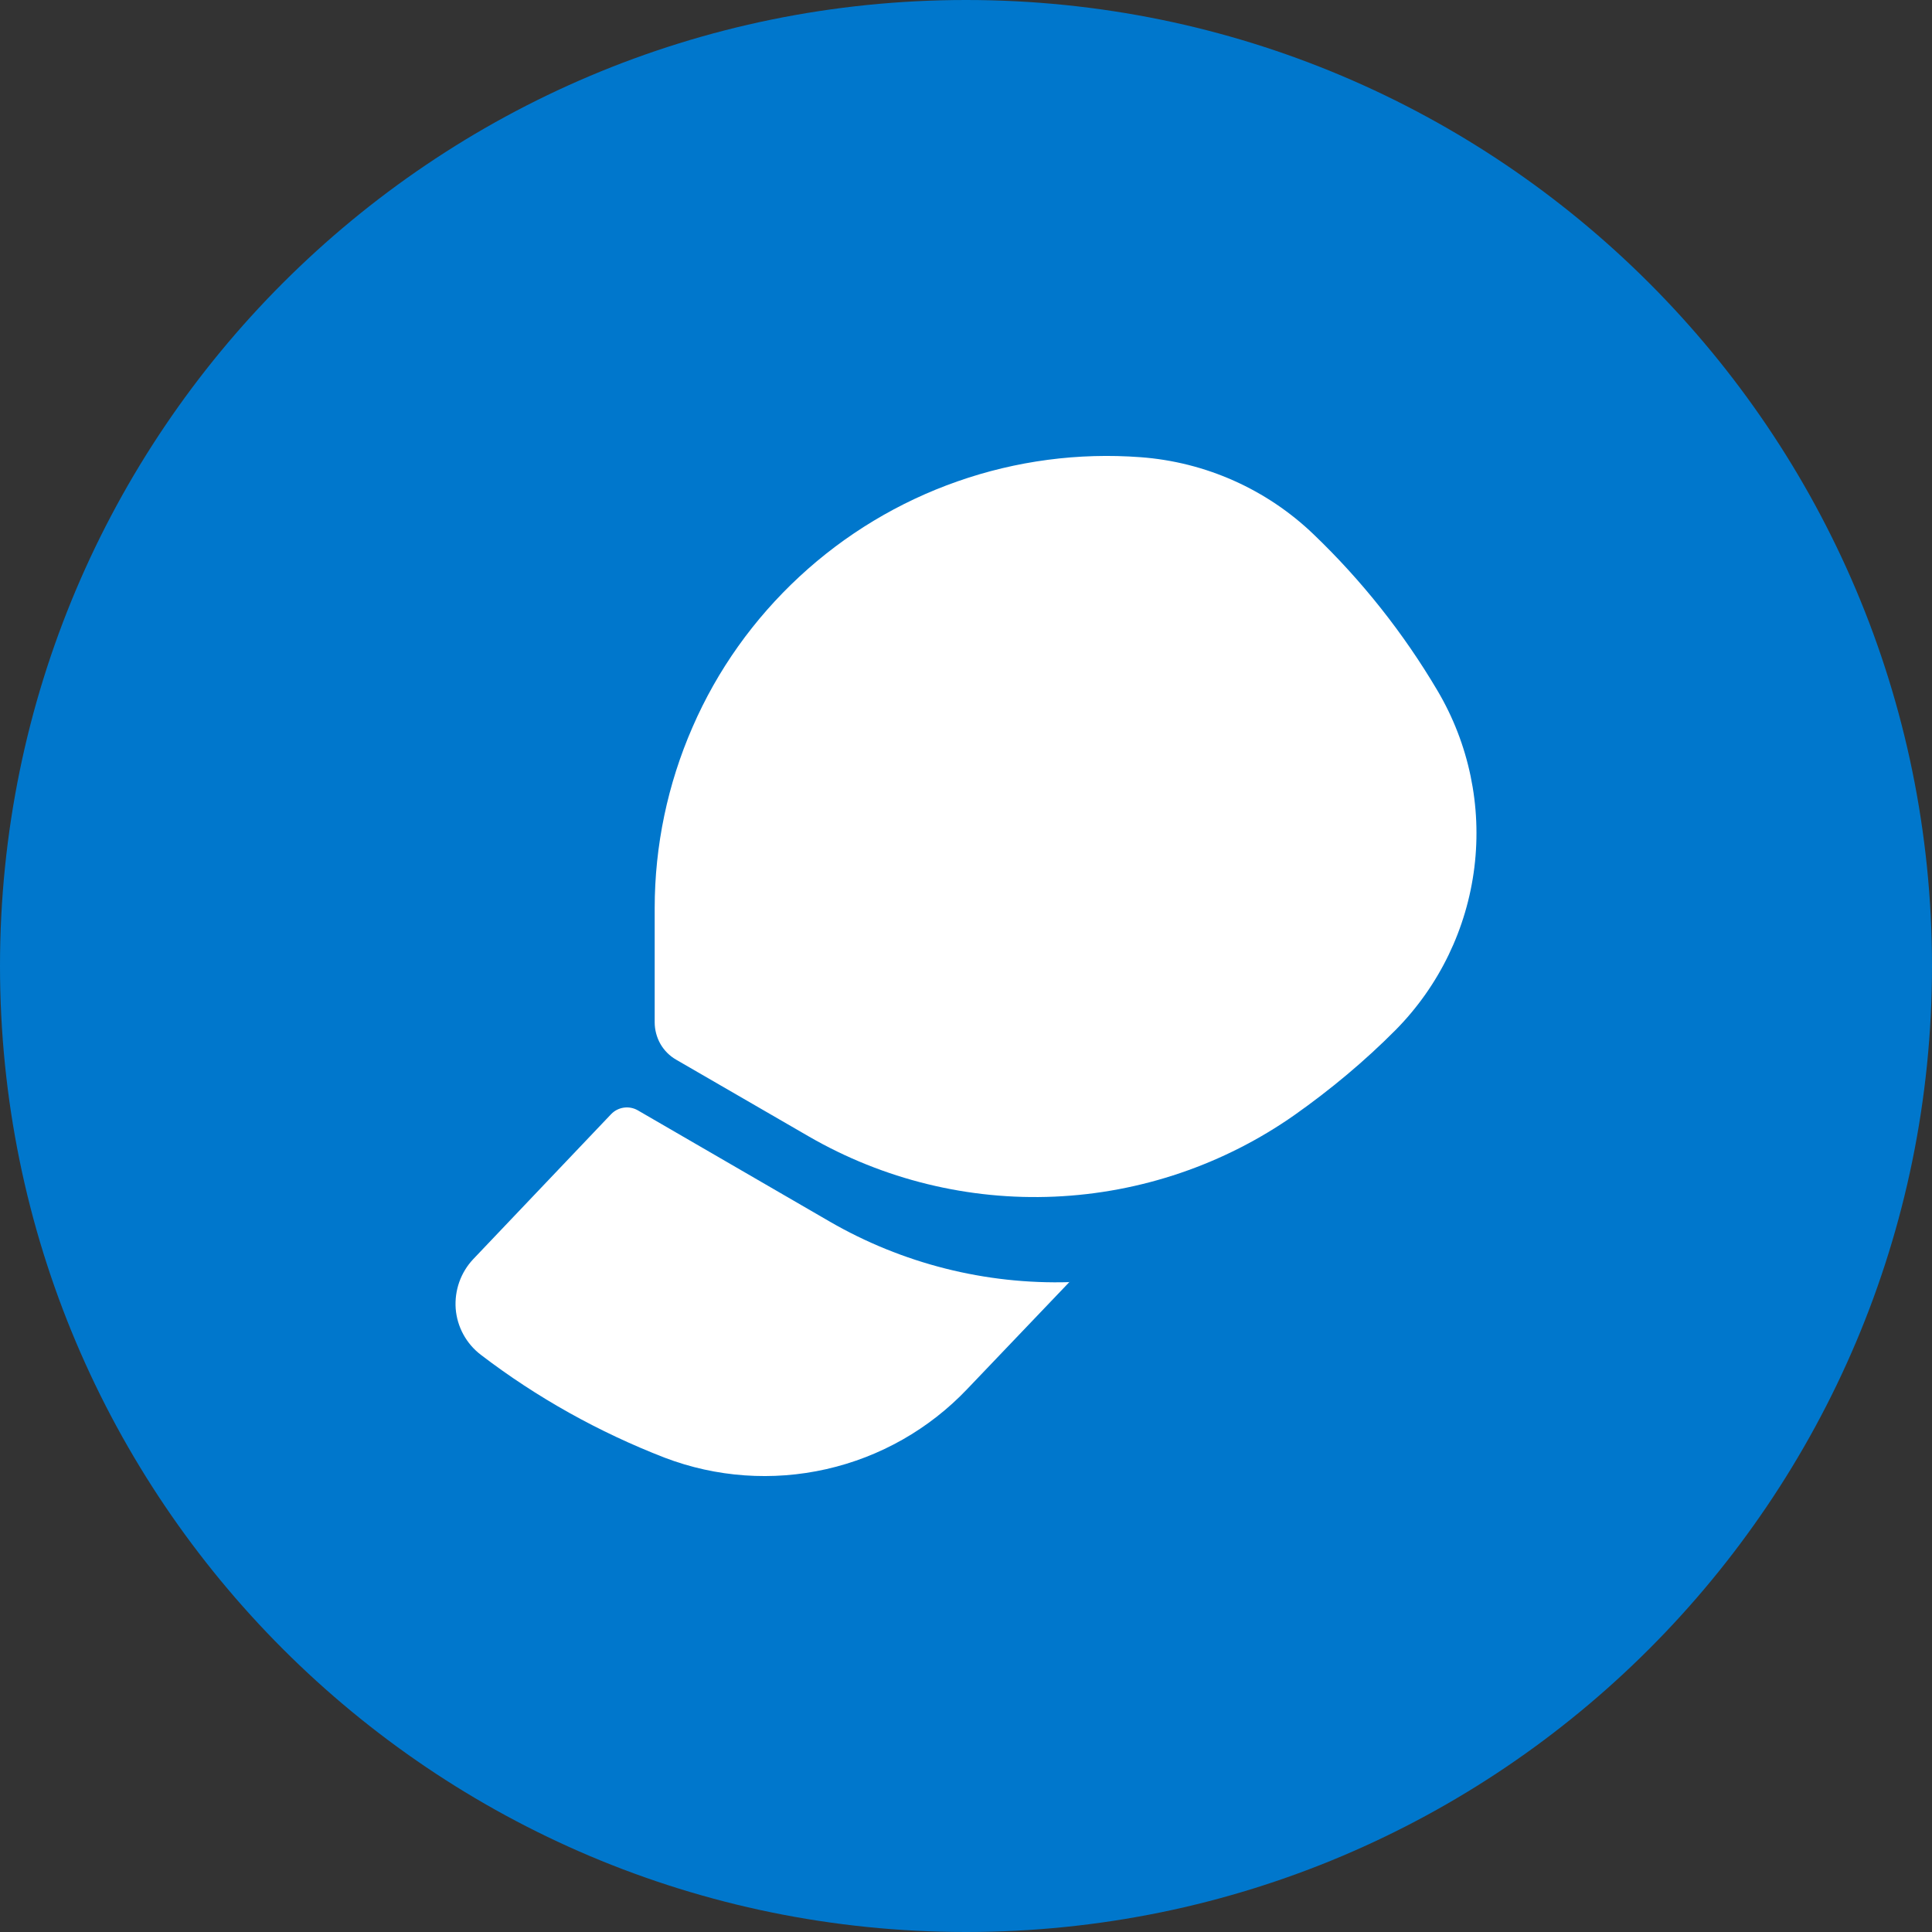 <svg width="192" height="192" viewBox="0 0 192 192" fill="none" xmlns="http://www.w3.org/2000/svg">
<rect x="0" y="0" width="192" height="192" fill="#333333" stroke="none"/>
<g clip-path="url(#clip0_4929_34413)">
<path d="M96 192C149.019 192 192 149.019 192 96C192 42.981 149.019 0 96 0C42.981 0 0 42.981 0 96C0 149.019 42.981 192 96 192Z" fill="#0077CC"/>
<path fill-rule="evenodd" clip-rule="evenodd" d="M106.305 127.416C97.939 127.666 89.668 125.576 82.425 121.381L63.373 110.337C62.954 110.099 62.467 110.008 61.99 110.077C61.513 110.146 61.072 110.371 60.737 110.718L47.039 125.122C46.42 125.776 45.945 126.553 45.643 127.402C45.343 128.251 45.222 129.154 45.286 130.052C45.356 130.949 45.615 131.82 46.045 132.61C46.476 133.4 47.068 134.091 47.784 134.637C53.352 138.898 59.54 142.339 66.049 144.861C71.176 146.818 76.767 147.215 82.119 146.001C87.47 144.79 92.344 142.019 96.12 138.043L106.301 127.38L106.305 127.416ZM142.856 68.635C139.479 62.92 135.337 57.695 130.544 53.102C125.878 48.623 119.795 45.911 113.344 45.436C107.182 44.974 100.99 45.791 95.158 47.837C89.324 49.879 83.975 53.102 79.444 57.306C74.912 61.51 71.296 66.568 68.82 72.268C66.347 77.931 65.067 84.044 65.062 90.223V101.609C65.062 102.322 65.258 103.095 65.632 103.747C66.006 104.397 66.545 104.937 67.196 105.311L80.37 112.934C87.78 117.22 96.269 119.297 104.823 118.919C113.378 118.541 121.648 115.725 128.656 110.804C132.219 108.289 135.624 105.453 138.717 102.336C143.028 97.964 145.773 92.288 146.522 86.194C147.272 80.099 145.984 73.928 142.86 68.642L142.856 68.635Z" fill="white"/>
</g>
<defs>
<clipPath id="clip0_4929_34413">
<rect width="192" height="192" fill="white"/>
</clipPath>
</defs>
</svg>

